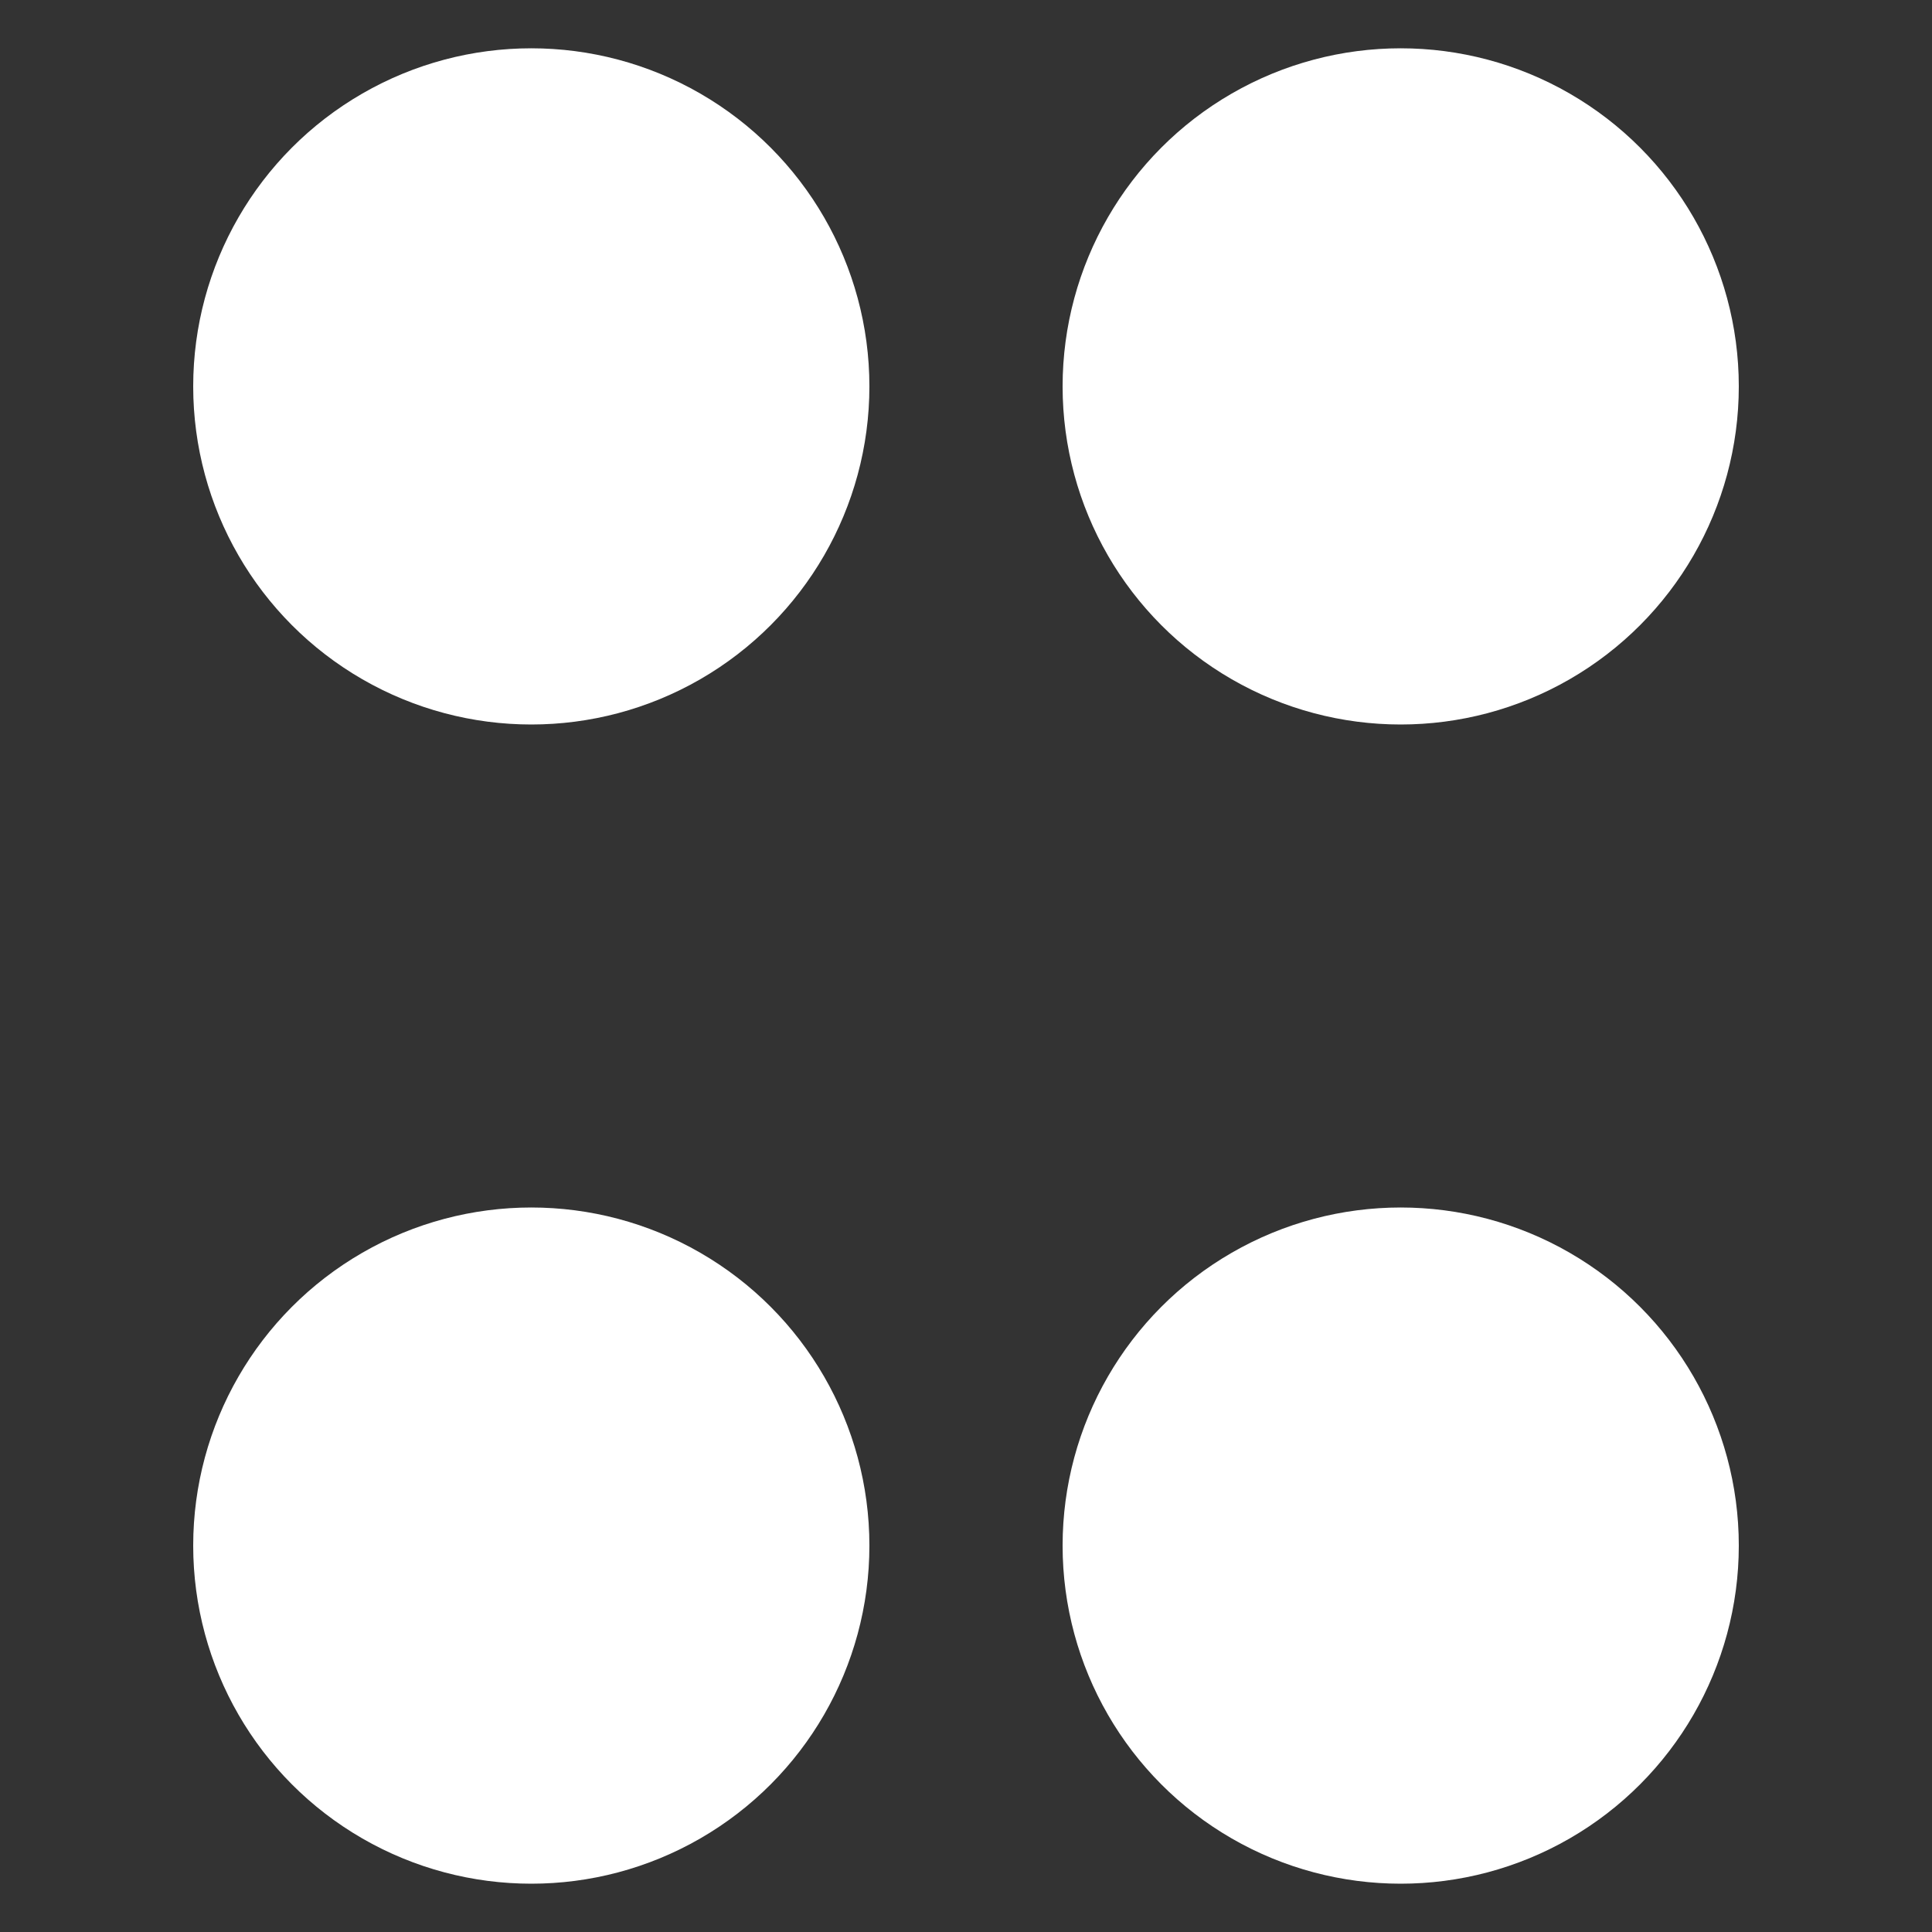 <svg width="20" height="20" viewBox="0 0 20 20" fill="none" xmlns="http://www.w3.org/2000/svg">
  <rect x="0" y="0" width="20" height="20" fill="#333333" stroke="none"/>
  <circle cx="5.5" cy="4" r="3.5" fill="white" />
  <circle cx="14.5" cy="4" r="3.5" fill="white" />
  <circle cx="5.5" cy="16" r="3.5" fill="white" />
  <circle cx="14.5" cy="16" r="3.5" fill="white" />
</svg>
